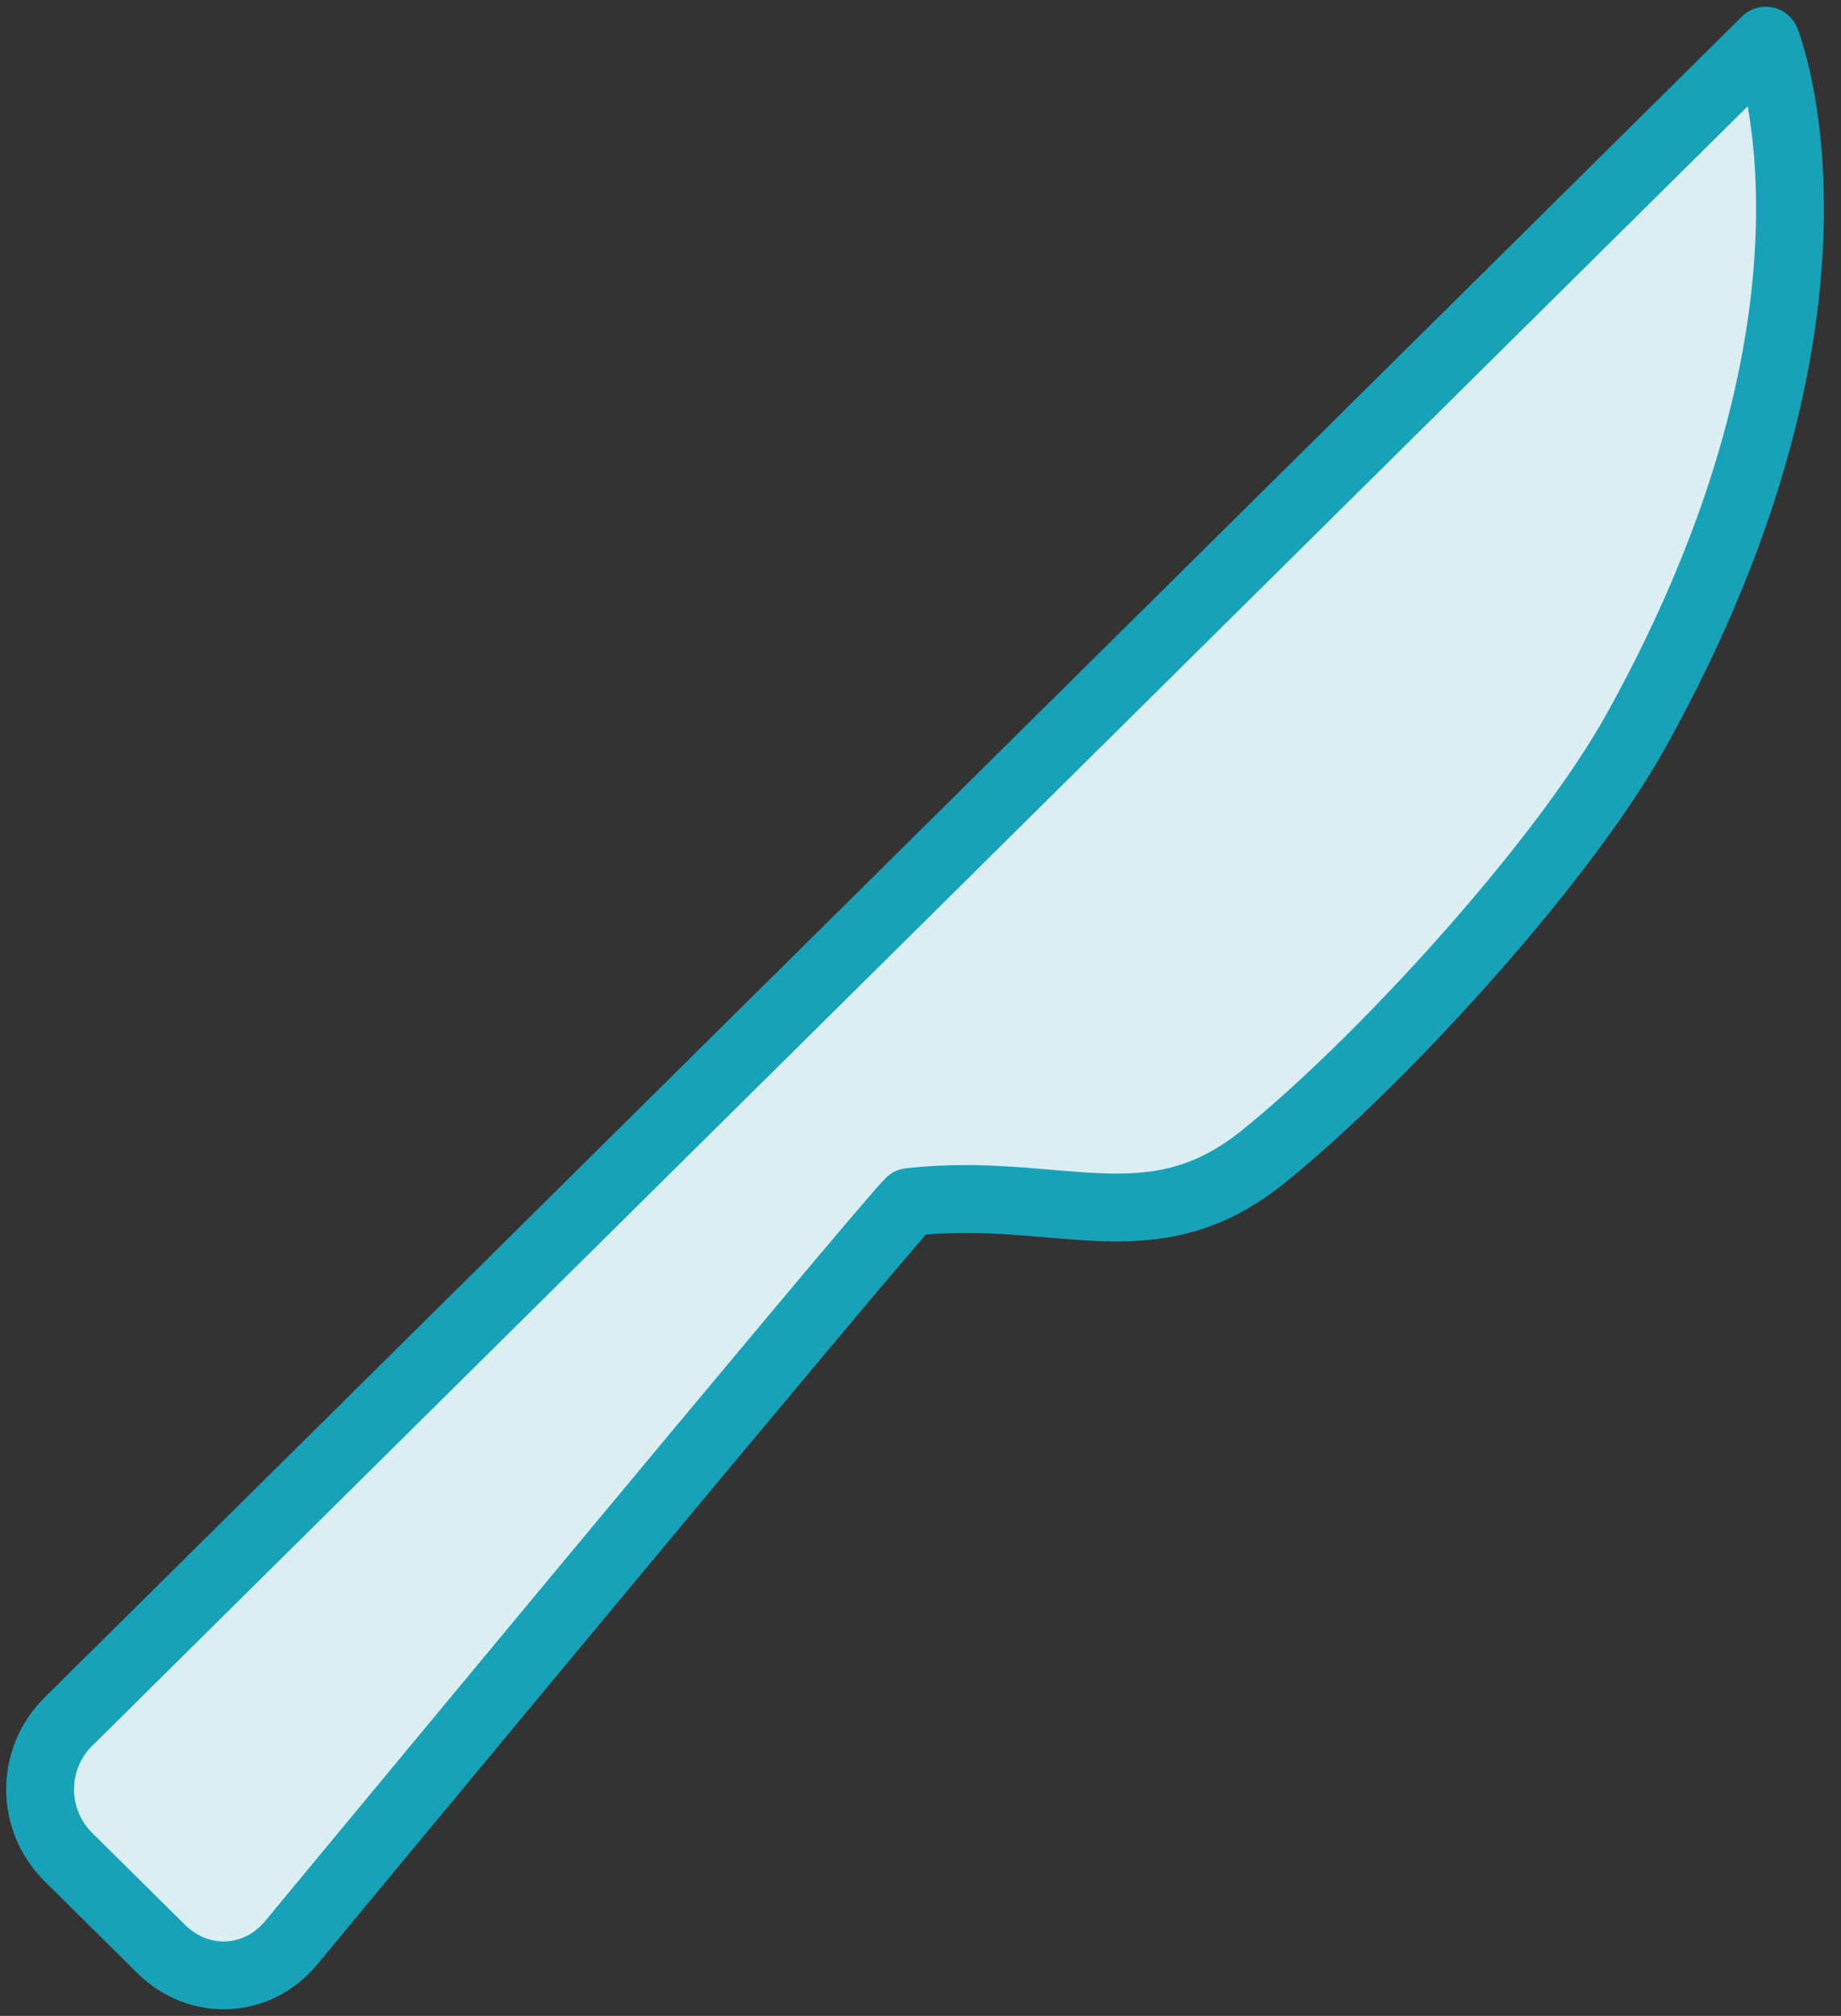 <?xml version="1.0" encoding="UTF-8"?>
<svg width="95px" height="104px" viewBox="0 0 95 104" version="1.1" xmlns="http://www.w3.org/2000/svg" xmlns:xlink="http://www.w3.org/1999/xlink">
    <rect x="0" y="0" width="95" height="104" fill="#333333" stroke="none"/>
    <!-- Generator: Sketch 46.2 (44496) - http://www.bohemiancoding.com/sketch -->
    <title>food-8</title>
    <desc>Created with Sketch.</desc>
    <defs></defs>
    <g id="ALL" stroke="none" stroke-width="1" fill="none" fill-rule="evenodd" stroke-linecap="round" stroke-linejoin="round">
        <g id="Primary" transform="translate(-3072, -13556)" stroke="#17A2B8" stroke-width="3.5">
            <g id="Group-15" transform="translate(200, 200)">
                <g id="food-8" transform="translate(2874, 13358)">
                    <path d="M10.415,92.366 C11.56,91.221 11.569,89.374 10.435,88.241 C9.302,87.108 7.455,87.117 6.311,88.262 C5.166,89.406 5.157,91.253 6.29,92.386 C7.424,93.52 9.27,93.51 10.415,92.366 L10.415,92.366 Z" id="Layer-1"></path>
                    <path d="M4.218,96.47 L1.536,93.814 C-0.417,91.881 -0.418,88.748 1.53,86.819 L89.119,0.097 C89.119,0.097 94.651,13.69 82.44,35.67 C78.503,42.756 68.909,53.098 63.132,57.718 C57.355,62.338 52.628,59.163 44.944,60.01 C43.406,61.533 13.024,98.231 13.024,98.231 C11.275,100.342 8.267,100.479 6.321,98.552 L4.218,96.47 L4.218,96.47 Z" id="Layer-2" fill="#DBEEF1"></path>
                </g>
            </g>
        </g>
    </g>
</svg>
